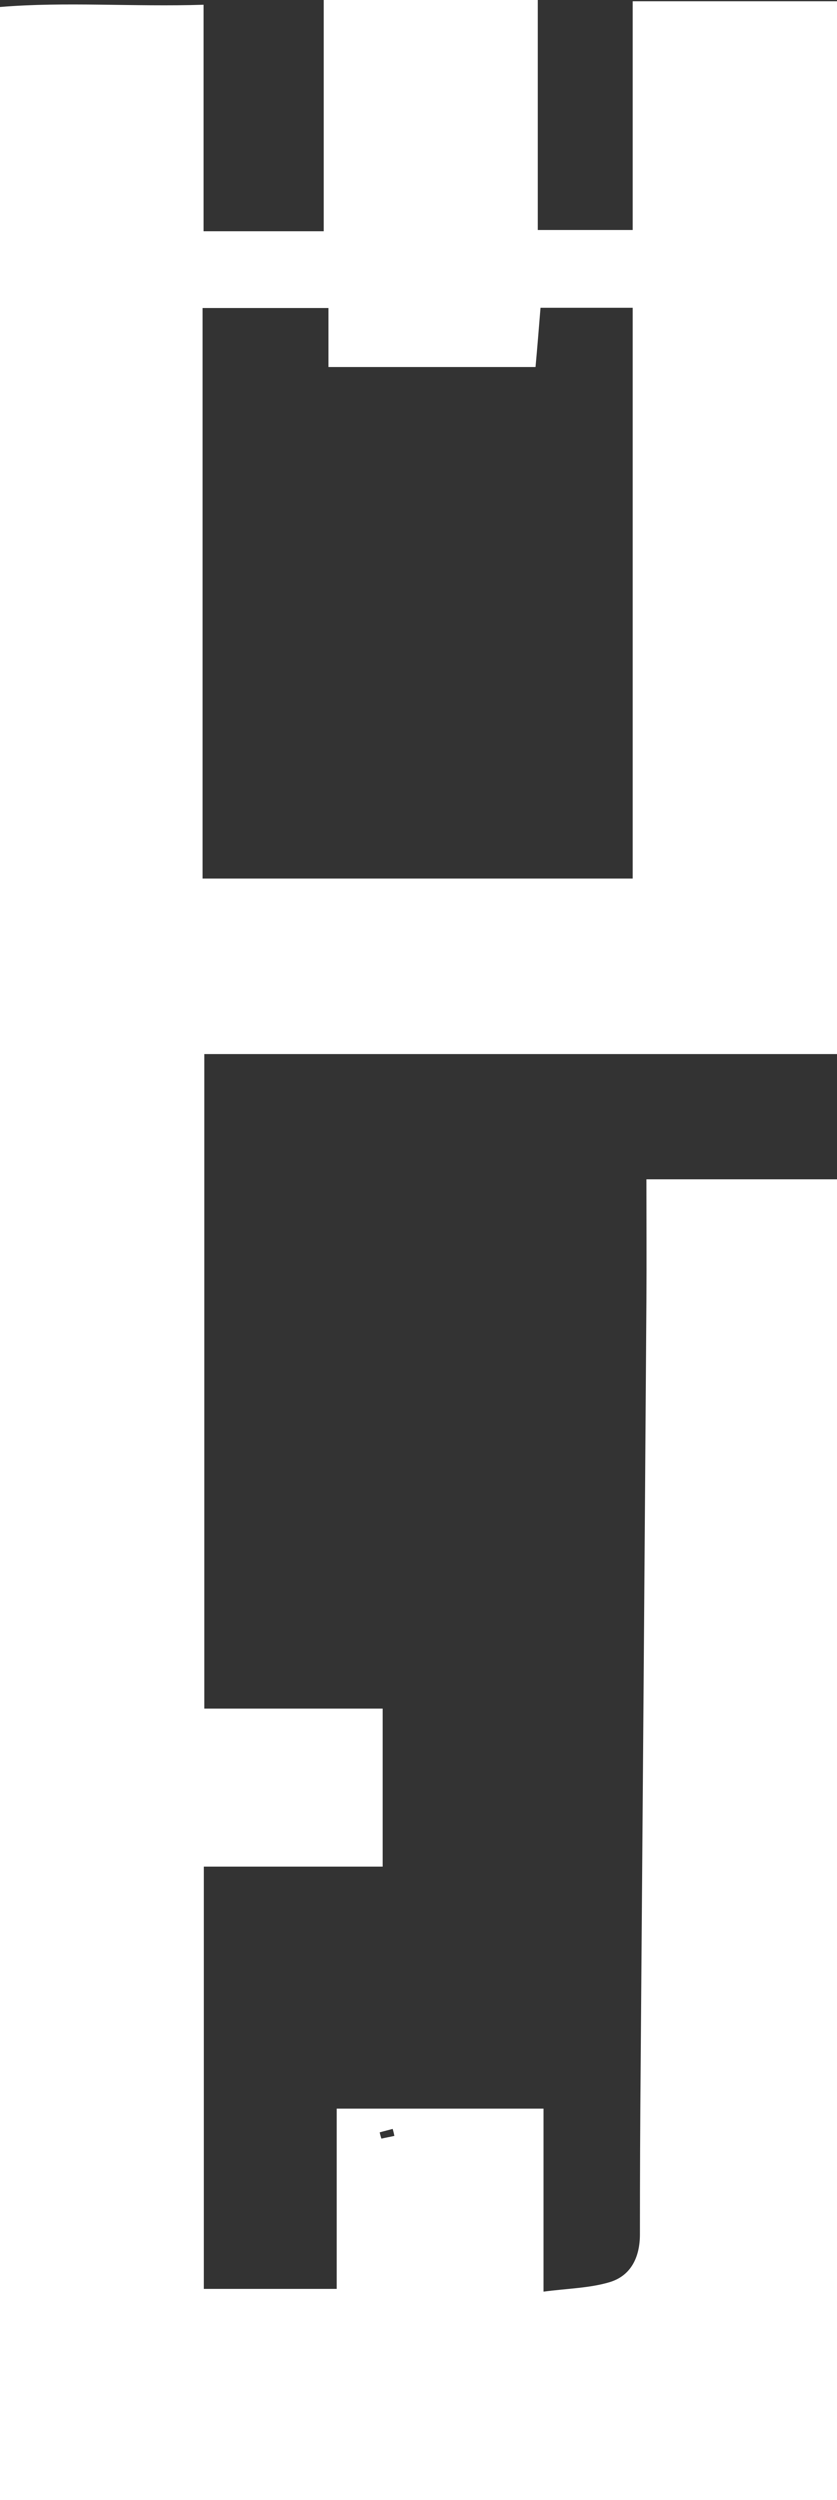 <?xml version="1.0" encoding="UTF-8"?>
<svg id="_레이어_2" data-name="레이어 2" xmlns="http://www.w3.org/2000/svg" viewBox="0 0 33.51 100">
  <rect x="0" y="0" width="33.51" height="100" fill="#333333" stroke="none"/>
  <defs>
    <style>
      .cls-1 {
        fill: #fff;
        stroke-width: 0px;
      }
    </style>
  </defs>
  <g id="_레이어_1-2" data-name="레이어 1">
    <path class="cls-1" d="M25.88,47.17h7.63v52.83H0V.28c2.63-.22,5.35,0,8.15-.09v9.06h4.81V0h8.57v9.2h3.8V.05h8.18v42.11H8.18v26.18h7.14v6.32h-7.16v16.89h5.32v-7.21h8.28v7.32c.99-.13,1.85-.14,2.65-.38.86-.26,1.21-1.01,1.21-1.91,0-2.26.01-4.53.03-6.79.08-10.18.16-20.37.23-30.55.01-1.59,0-3.18,0-4.86ZM8.12,35.14h17.21V12.31h-3.69c-.07.85-.13,1.61-.2,2.37h-8.29v-2.36h-5.04v22.82ZM15.79,85.43c-.02-.09-.04-.19-.07-.28-.17.05-.35.09-.52.14.02.08.04.17.07.25.17-.04.35-.07.52-.11Z"/>
  </g>
</svg>